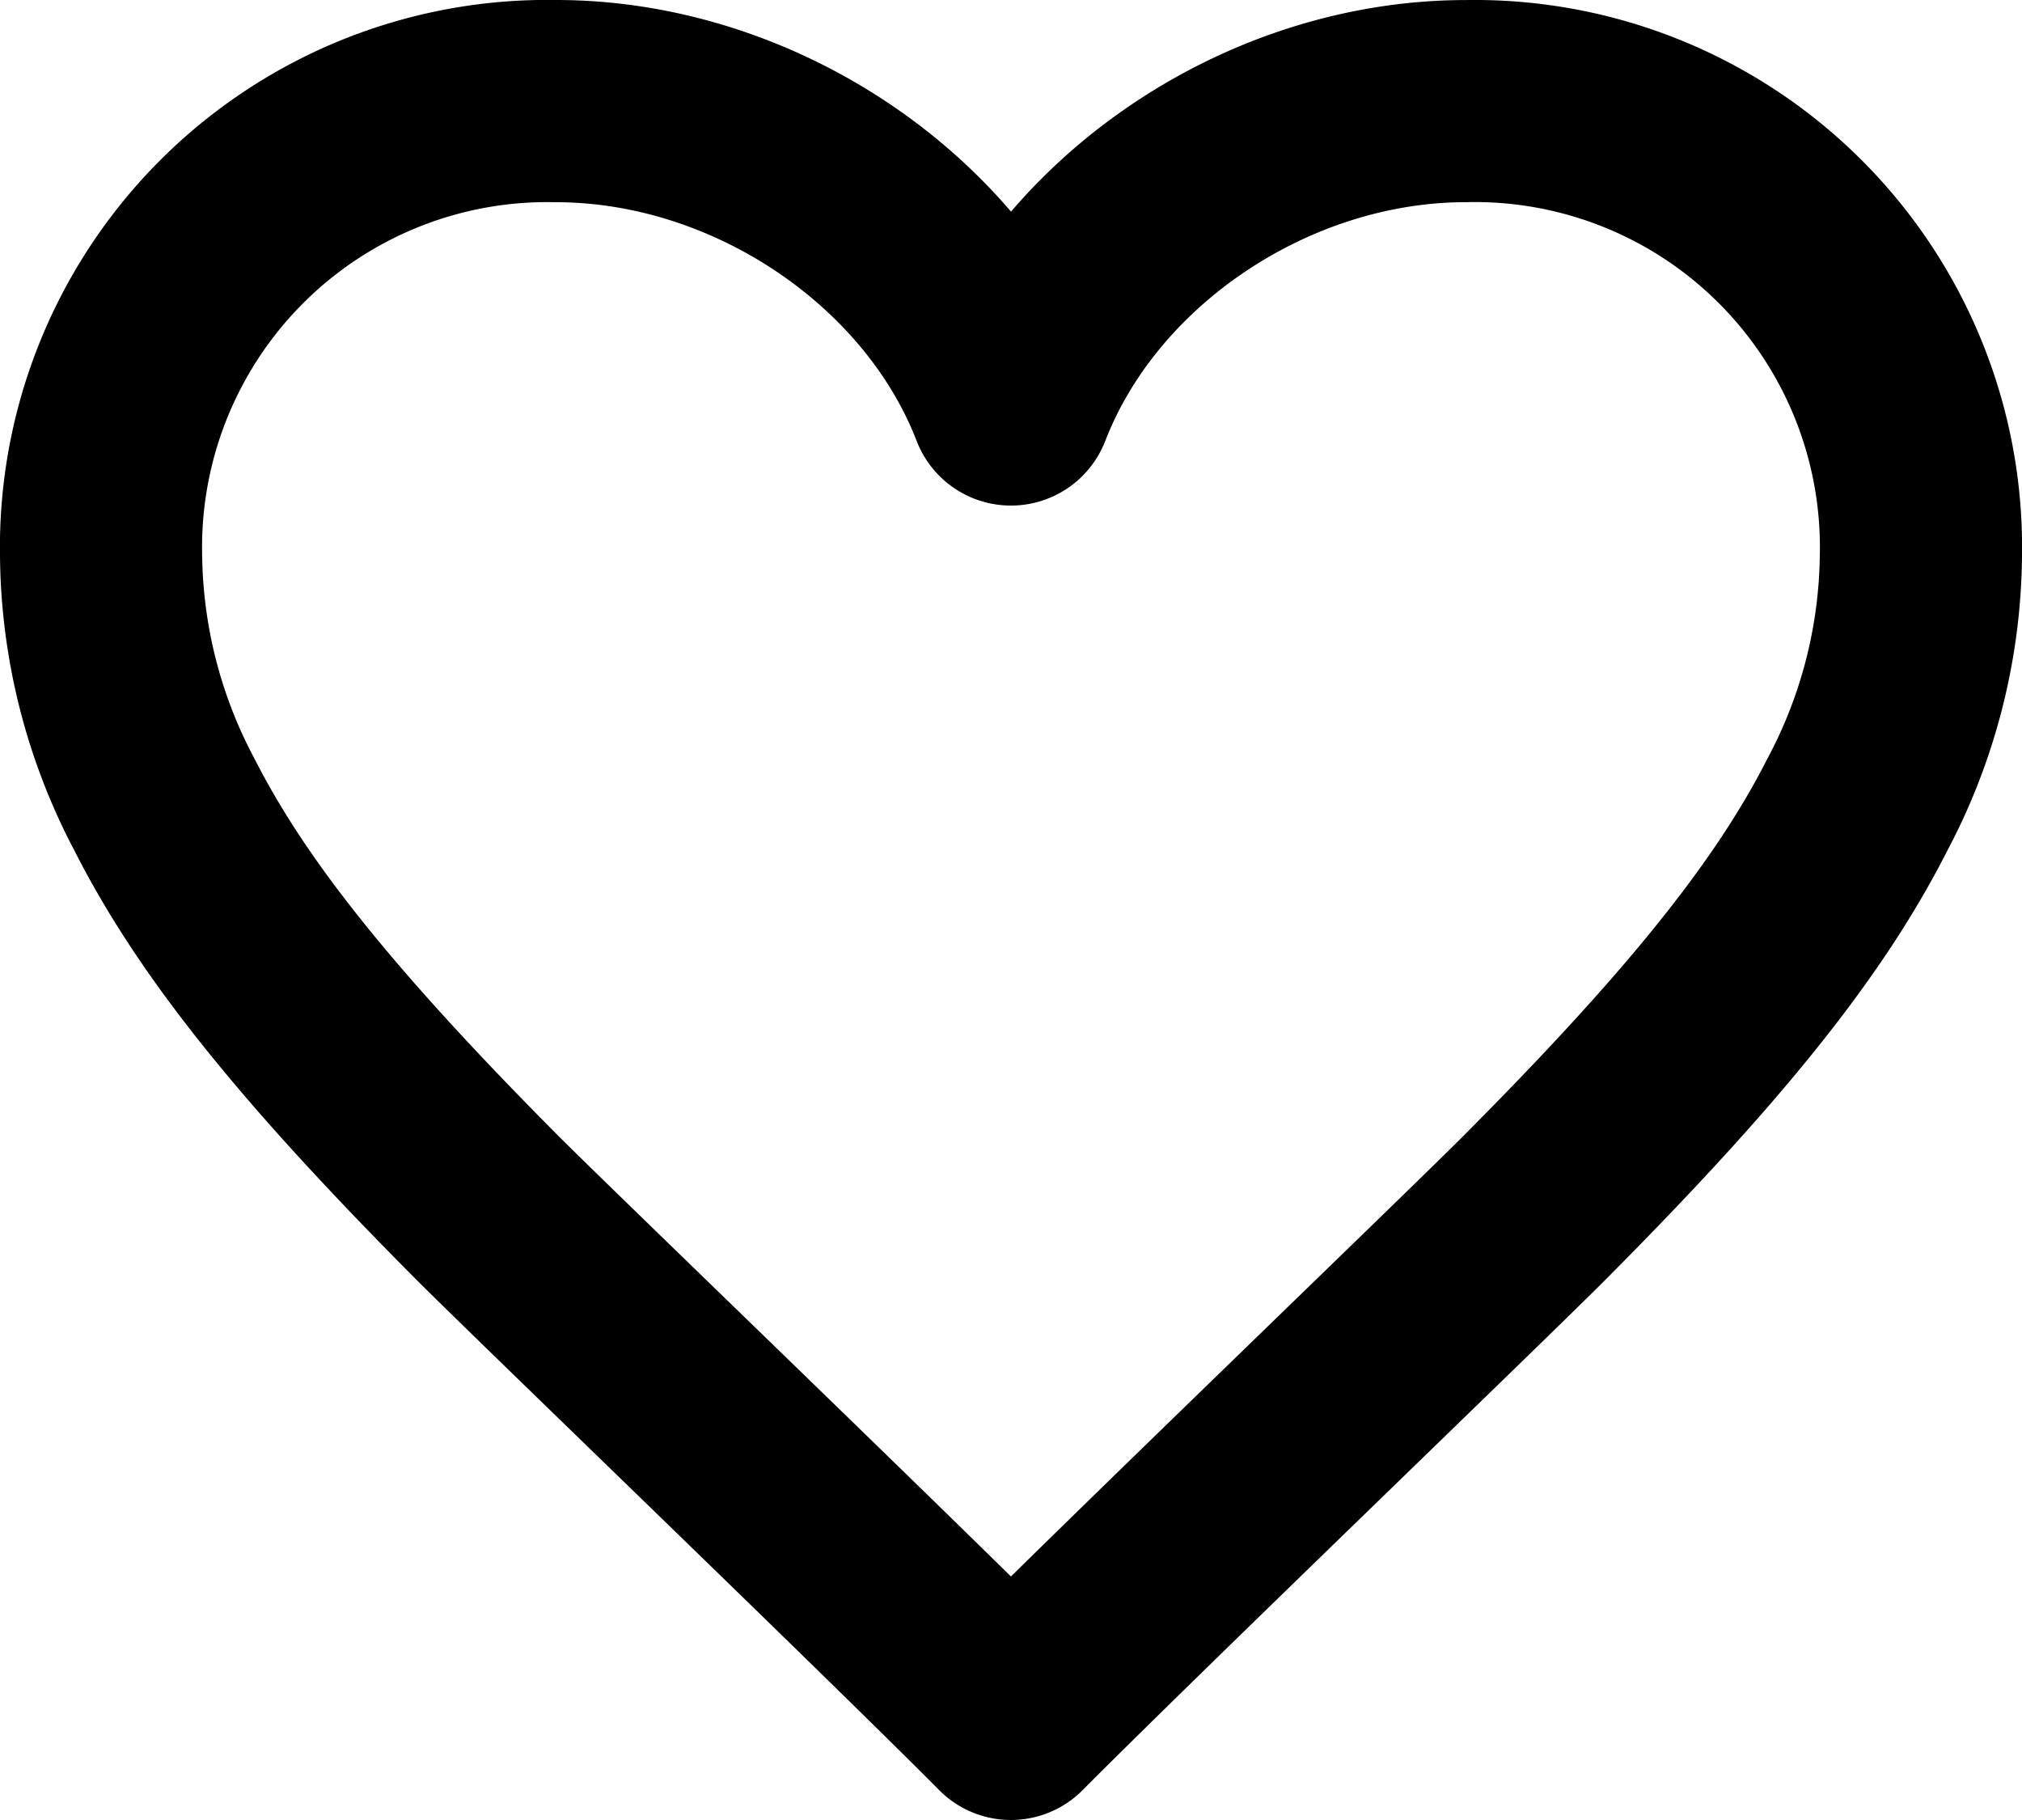 <svg xmlns="http://www.w3.org/2000/svg" width="82.19" height="73.97" viewBox="0 0 82.19 73.97">
    <path d="M24.6 3.375A22.244 22.244 0 0 0 2 25.977a26.141 26.141 0 0 0 3.033 11.984C7.683 43.18 11.879 48.3 18.878 55.34c2.384 2.392 16.689 16.15 21.3 20.794a4.109 4.109 0 0 0 5.827 0c4.615-4.644 18.924-18.4 21.3-20.794 7-7.035 11.194-12.164 13.845-17.383a26.061 26.061 0 0 0 3.04-11.98 22.244 22.244 0 0 0-22.6-22.6c-9.674 0-18.941 6.205-22.327 14.959h7.668C43.543 9.58 34.272 3.375 24.6 3.375zm22.329 17.917c2.145-5.548 8.342-9.7 14.659-9.7a14.03 14.03 0 0 1 14.383 14.385 17.92 17.92 0 0 1-2.145 8.26c-2.162 4.266-5.9 8.835-12.337 15.3-2.3 2.31-16.611 16.068-21.308 20.8h5.827C41.311 65.613 27 51.847 24.7 49.545c-6.435-6.472-10.175-11.042-12.337-15.3a17.961 17.961 0 0 1-2.145-8.264A14.03 14.03 0 0 1 24.6 11.594c6.308 0 12.513 4.151 14.659 9.7a4.11 4.11 0 0 0 7.668 0z" transform="translate(-2 -3.375)" style="fill:#000000"/>
</svg>
